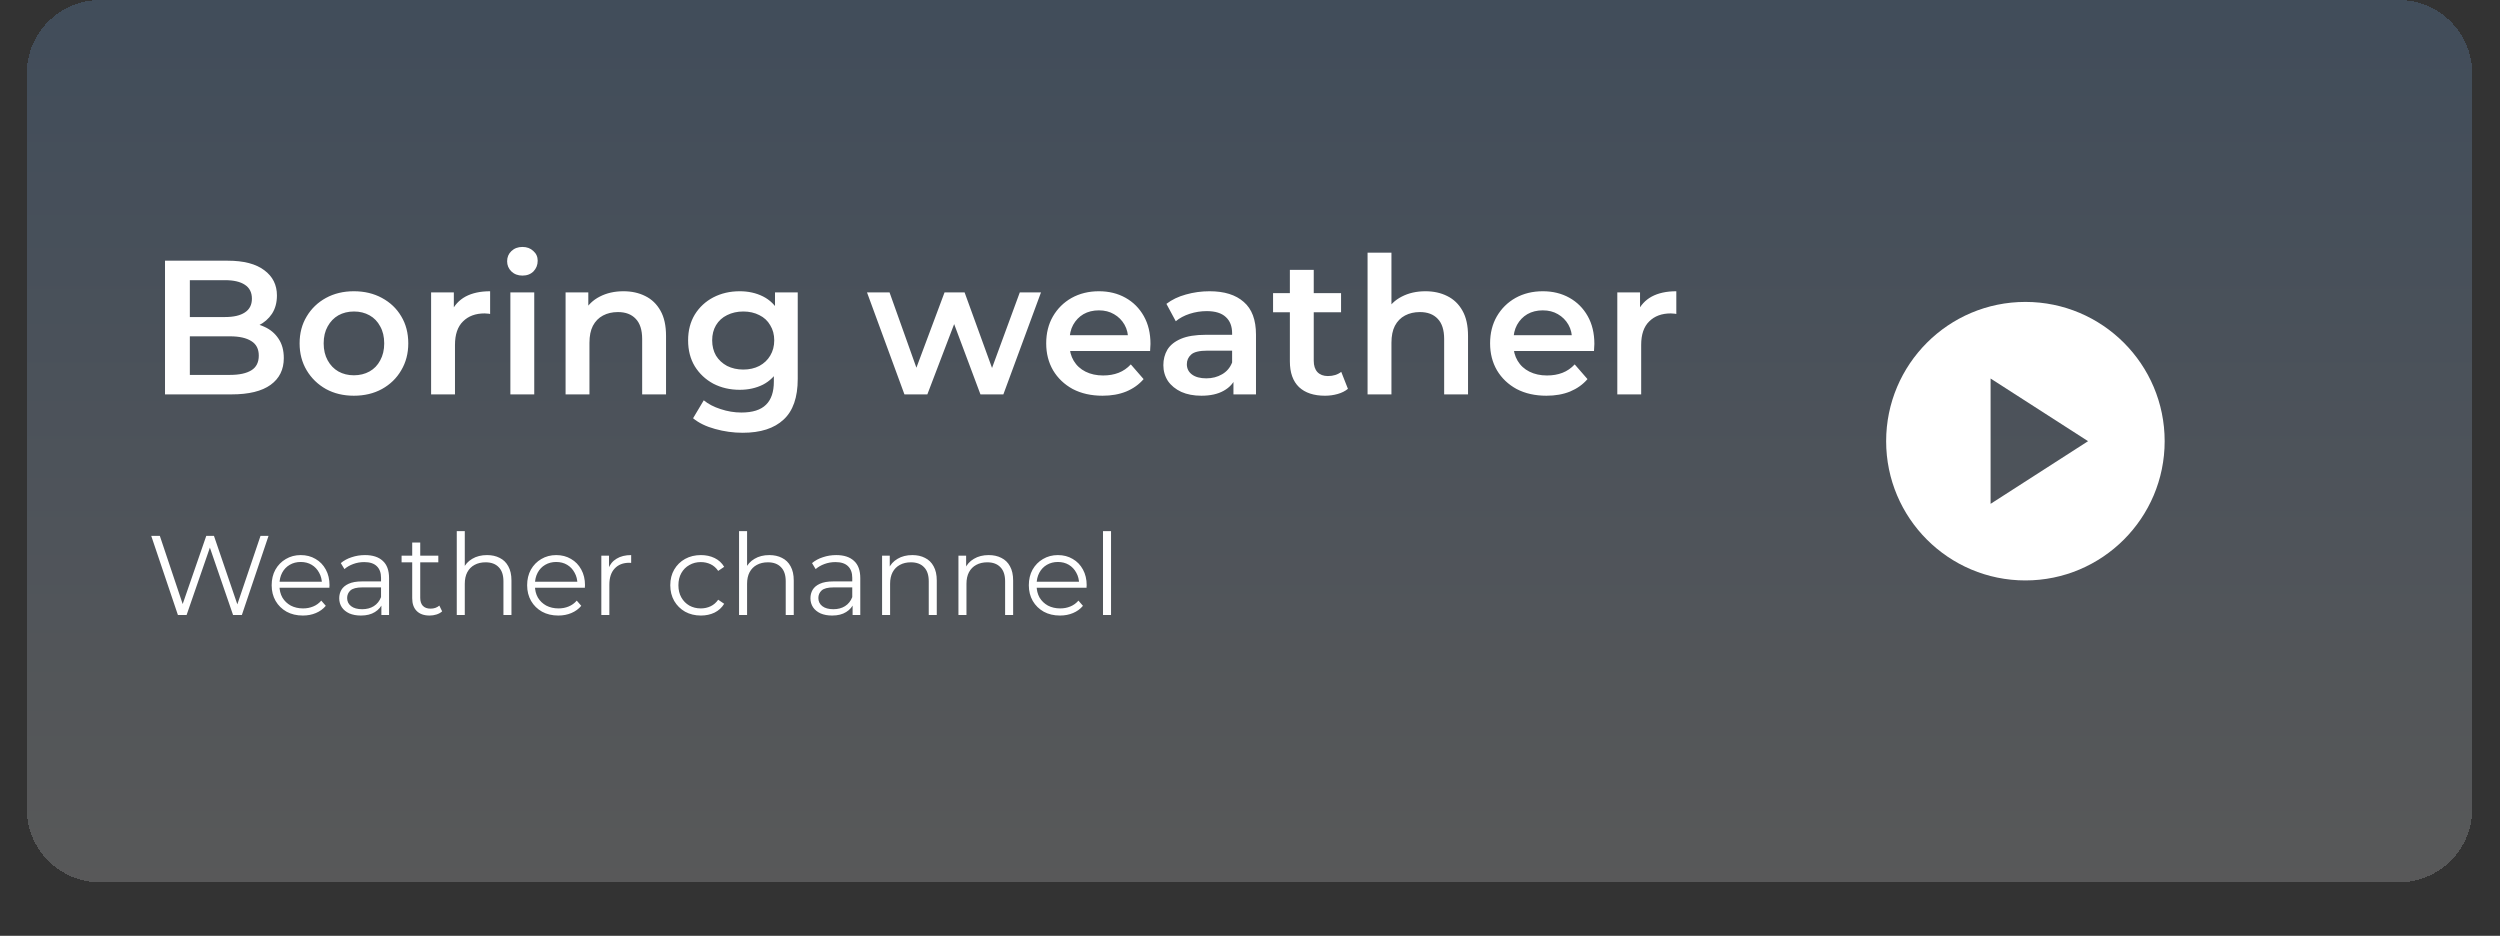 <svg width="374" height="140" viewBox="0 0 374 140" fill="none" xmlns="http://www.w3.org/2000/svg">
<rect x="0" y="0" width="374" height="140" fill="#333333" stroke="none"/>
<g>
<path d="M4 121V11C4 4.925 8.925 0 15 0H358.848C364.923 0 369.848 4.925 369.848 11V121C369.848 127.075 364.923 132 358.848 132H15C8.925 132 4 127.075 4 121Z" fill="url(#paint0_linear_15_2)" fill-opacity="0.42" shape-rendering="crispEdges"/>
</g>
<g>
<path d="M24.686 59V39H34.057C36.457 39 38.286 39.476 39.543 40.429C40.8 41.362 41.429 42.619 41.429 44.2C41.429 45.267 41.181 46.181 40.686 46.943C40.191 47.686 39.524 48.267 38.686 48.686C37.867 49.086 36.971 49.286 36 49.286L36.514 48.257C37.638 48.257 38.648 48.467 39.543 48.886C40.438 49.286 41.143 49.876 41.657 50.657C42.191 51.438 42.457 52.41 42.457 53.571C42.457 55.286 41.8 56.619 40.486 57.571C39.171 58.524 37.219 59 34.629 59H24.686ZM28.4 56.086H34.4C35.791 56.086 36.857 55.857 37.6 55.4C38.343 54.943 38.714 54.209 38.714 53.2C38.714 52.209 38.343 51.486 37.6 51.029C36.857 50.552 35.791 50.314 34.4 50.314H28.114V47.429H33.657C34.952 47.429 35.943 47.2 36.629 46.743C37.333 46.286 37.686 45.6 37.686 44.686C37.686 43.752 37.333 43.057 36.629 42.6C35.943 42.143 34.952 41.914 33.657 41.914H28.4V56.086ZM52.935 59.2C51.374 59.2 49.983 58.867 48.764 58.2C47.545 57.514 46.583 56.581 45.878 55.4C45.174 54.219 44.821 52.876 44.821 51.371C44.821 49.848 45.174 48.505 45.878 47.343C46.583 46.162 47.545 45.238 48.764 44.571C49.983 43.905 51.374 43.571 52.935 43.571C54.516 43.571 55.916 43.905 57.136 44.571C58.374 45.238 59.336 46.152 60.021 47.314C60.726 48.476 61.078 49.829 61.078 51.371C61.078 52.876 60.726 54.219 60.021 55.4C59.336 56.581 58.374 57.514 57.136 58.2C55.916 58.867 54.516 59.2 52.935 59.2ZM52.935 56.143C53.812 56.143 54.593 55.952 55.278 55.571C55.964 55.191 56.497 54.638 56.878 53.914C57.278 53.191 57.478 52.343 57.478 51.371C57.478 50.381 57.278 49.533 56.878 48.829C56.497 48.105 55.964 47.552 55.278 47.171C54.593 46.791 53.821 46.6 52.964 46.6C52.088 46.6 51.307 46.791 50.621 47.171C49.955 47.552 49.421 48.105 49.021 48.829C48.621 49.533 48.421 50.381 48.421 51.371C48.421 52.343 48.621 53.191 49.021 53.914C49.421 54.638 49.955 55.191 50.621 55.571C51.307 55.952 52.078 56.143 52.935 56.143ZM64.493 59V43.743H67.894V47.943L67.493 46.714C67.951 45.686 68.665 44.905 69.636 44.371C70.627 43.838 71.855 43.571 73.322 43.571V46.971C73.17 46.933 73.027 46.914 72.894 46.914C72.76 46.895 72.627 46.886 72.493 46.886C71.141 46.886 70.065 47.286 69.265 48.086C68.465 48.867 68.065 50.038 68.065 51.6V59H64.493ZM76.352 59V43.743H79.923V59H76.352ZM78.152 41.229C77.485 41.229 76.933 41.019 76.495 40.6C76.076 40.181 75.866 39.676 75.866 39.086C75.866 38.476 76.076 37.971 76.495 37.571C76.933 37.152 77.485 36.943 78.152 36.943C78.819 36.943 79.361 37.143 79.78 37.543C80.219 37.924 80.438 38.41 80.438 39C80.438 39.629 80.228 40.162 79.809 40.6C79.39 41.019 78.838 41.229 78.152 41.229ZM93.268 43.571C94.487 43.571 95.573 43.809 96.525 44.286C97.496 44.762 98.258 45.495 98.811 46.486C99.363 47.457 99.639 48.714 99.639 50.257V59H96.068V50.714C96.068 49.362 95.744 48.352 95.096 47.686C94.468 47.019 93.582 46.686 92.439 46.686C91.601 46.686 90.858 46.857 90.211 47.2C89.563 47.543 89.058 48.057 88.696 48.743C88.354 49.41 88.182 50.257 88.182 51.286V59H84.611V43.743H88.011V47.857L87.411 46.6C87.944 45.629 88.716 44.886 89.725 44.371C90.754 43.838 91.934 43.571 93.268 43.571ZM111.112 64.743C109.703 64.743 108.322 64.552 106.969 64.171C105.636 63.809 104.541 63.276 103.683 62.571L105.283 59.886C105.95 60.438 106.788 60.876 107.798 61.2C108.826 61.543 109.864 61.714 110.912 61.714C112.588 61.714 113.817 61.324 114.598 60.543C115.379 59.781 115.769 58.629 115.769 57.086V54.371L116.055 50.914L115.941 47.457V43.743H119.341V56.686C119.341 59.448 118.636 61.476 117.226 62.771C115.817 64.086 113.779 64.743 111.112 64.743ZM110.655 58.314C109.207 58.314 107.893 58.01 106.712 57.4C105.55 56.771 104.626 55.905 103.941 54.8C103.274 53.695 102.941 52.4 102.941 50.914C102.941 49.448 103.274 48.162 103.941 47.057C104.626 45.952 105.55 45.095 106.712 44.486C107.893 43.876 109.207 43.571 110.655 43.571C111.95 43.571 113.112 43.829 114.141 44.343C115.169 44.857 115.988 45.657 116.598 46.743C117.226 47.829 117.541 49.219 117.541 50.914C117.541 52.609 117.226 54.01 116.598 55.114C115.988 56.2 115.169 57.01 114.141 57.543C113.112 58.057 111.95 58.314 110.655 58.314ZM111.198 55.286C112.093 55.286 112.893 55.105 113.598 54.743C114.303 54.362 114.845 53.848 115.226 53.2C115.626 52.533 115.826 51.771 115.826 50.914C115.826 50.057 115.626 49.305 115.226 48.657C114.845 47.99 114.303 47.486 113.598 47.143C112.893 46.781 112.093 46.6 111.198 46.6C110.303 46.6 109.493 46.781 108.769 47.143C108.064 47.486 107.512 47.99 107.112 48.657C106.731 49.305 106.541 50.057 106.541 50.914C106.541 51.771 106.731 52.533 107.112 53.2C107.512 53.848 108.064 54.362 108.769 54.743C109.493 55.105 110.303 55.286 111.198 55.286ZM135.304 59L129.704 43.743H133.075L137.875 57.2H136.275L141.304 43.743H144.304L149.189 57.2H147.618L152.561 43.743H155.732L150.104 59H146.675L142.218 47.086H143.275L138.732 59H135.304ZM164.941 59.2C163.245 59.2 161.76 58.867 160.483 58.2C159.226 57.514 158.245 56.581 157.541 55.4C156.855 54.219 156.512 52.876 156.512 51.371C156.512 49.848 156.845 48.505 157.512 47.343C158.198 46.162 159.131 45.238 160.312 44.571C161.512 43.905 162.874 43.571 164.398 43.571C165.883 43.571 167.207 43.895 168.369 44.543C169.531 45.191 170.445 46.105 171.112 47.286C171.779 48.467 172.112 49.857 172.112 51.457C172.112 51.609 172.103 51.781 172.083 51.971C172.083 52.162 172.074 52.343 172.055 52.514H159.341V50.143H170.169L168.769 50.886C168.788 50.01 168.607 49.238 168.226 48.571C167.845 47.905 167.322 47.381 166.655 47C166.007 46.619 165.255 46.429 164.398 46.429C163.522 46.429 162.75 46.619 162.083 47C161.436 47.381 160.922 47.914 160.541 48.6C160.179 49.267 159.998 50.057 159.998 50.971V51.543C159.998 52.457 160.207 53.267 160.626 53.971C161.045 54.676 161.636 55.219 162.398 55.6C163.16 55.981 164.036 56.171 165.026 56.171C165.883 56.171 166.655 56.038 167.341 55.771C168.026 55.505 168.636 55.086 169.169 54.514L171.083 56.714C170.398 57.514 169.531 58.133 168.483 58.571C167.455 58.99 166.274 59.2 164.941 59.2ZM184.524 59V55.914L184.324 55.257V49.857C184.324 48.809 184.01 48 183.381 47.429C182.753 46.838 181.8 46.543 180.524 46.543C179.667 46.543 178.819 46.676 177.981 46.943C177.162 47.209 176.467 47.581 175.896 48.057L174.496 45.457C175.315 44.829 176.286 44.362 177.41 44.057C178.553 43.733 179.734 43.571 180.953 43.571C183.162 43.571 184.867 44.105 186.067 45.171C187.286 46.219 187.896 47.848 187.896 50.057V59H184.524ZM179.724 59.2C178.581 59.2 177.581 59.01 176.724 58.629C175.867 58.229 175.2 57.686 174.724 57C174.267 56.295 174.038 55.505 174.038 54.629C174.038 53.771 174.238 53 174.638 52.314C175.057 51.629 175.734 51.086 176.667 50.686C177.6 50.286 178.838 50.086 180.381 50.086H184.81V52.457H180.638C179.419 52.457 178.6 52.657 178.181 53.057C177.762 53.438 177.553 53.914 177.553 54.486C177.553 55.133 177.81 55.648 178.324 56.029C178.838 56.41 179.553 56.6 180.467 56.6C181.343 56.6 182.124 56.4 182.81 56C183.515 55.6 184.019 55.01 184.324 54.229L184.924 56.371C184.581 57.267 183.962 57.962 183.067 58.457C182.191 58.952 181.076 59.2 179.724 59.2ZM198.222 59.2C196.546 59.2 195.25 58.771 194.336 57.914C193.422 57.038 192.965 55.752 192.965 54.057V40.371H196.536V53.971C196.536 54.695 196.717 55.257 197.079 55.657C197.46 56.057 197.984 56.257 198.65 56.257C199.45 56.257 200.117 56.048 200.65 55.629L201.65 58.171C201.231 58.514 200.717 58.771 200.108 58.943C199.498 59.114 198.869 59.2 198.222 59.2ZM190.45 46.714V43.857H200.622V46.714H190.45ZM213.246 43.571C214.465 43.571 215.55 43.809 216.503 44.286C217.474 44.762 218.236 45.495 218.788 46.486C219.341 47.457 219.617 48.714 219.617 50.257V59H216.046V50.714C216.046 49.362 215.722 48.352 215.074 47.686C214.446 47.019 213.56 46.686 212.417 46.686C211.579 46.686 210.836 46.857 210.188 47.2C209.541 47.543 209.036 48.057 208.674 48.743C208.331 49.41 208.16 50.257 208.16 51.286V59H204.588V37.8H208.16V47.857L207.388 46.6C207.922 45.629 208.693 44.886 209.703 44.371C210.731 43.838 211.912 43.571 213.246 43.571ZM231.347 59.2C229.652 59.2 228.166 58.867 226.89 58.2C225.633 57.514 224.652 56.581 223.947 55.4C223.261 54.219 222.918 52.876 222.918 51.371C222.918 49.848 223.252 48.505 223.918 47.343C224.604 46.162 225.537 45.238 226.718 44.571C227.918 43.905 229.28 43.571 230.804 43.571C232.29 43.571 233.614 43.895 234.775 44.543C235.937 45.191 236.852 46.105 237.518 47.286C238.185 48.467 238.518 49.857 238.518 51.457C238.518 51.609 238.509 51.781 238.49 51.971C238.49 52.162 238.48 52.343 238.461 52.514H225.747V50.143H236.575L235.175 50.886C235.194 50.01 235.014 49.238 234.633 48.571C234.252 47.905 233.728 47.381 233.061 47C232.414 46.619 231.661 46.429 230.804 46.429C229.928 46.429 229.156 46.619 228.49 47C227.842 47.381 227.328 47.914 226.947 48.6C226.585 49.267 226.404 50.057 226.404 50.971V51.543C226.404 52.457 226.614 53.267 227.033 53.971C227.452 54.676 228.042 55.219 228.804 55.6C229.566 55.981 230.442 56.171 231.433 56.171C232.29 56.171 233.061 56.038 233.747 55.771C234.433 55.505 235.042 55.086 235.575 54.514L237.49 56.714C236.804 57.514 235.937 58.133 234.89 58.571C233.861 58.99 232.68 59.2 231.347 59.2ZM241.949 59V43.743H245.349V47.943L244.949 46.714C245.406 45.686 246.12 44.905 247.092 44.371C248.082 43.838 249.311 43.571 250.777 43.571V46.971C250.625 46.933 250.482 46.914 250.349 46.914C250.216 46.895 250.082 46.886 249.949 46.886C248.596 46.886 247.52 47.286 246.72 48.086C245.92 48.867 245.52 50.038 245.52 51.6V59H241.949Z" fill="white"/>
</g>
<g>
<path d="M26.615 92L22.625 80.166H23.91L27.646 91.307H27.004L30.858 80.166H32.008L35.812 91.307H35.203L38.973 80.166H40.173L36.184 92H34.865L31.23 81.434H31.569L27.917 92H26.615ZM45.307 92.085C44.383 92.085 43.571 91.893 42.872 91.51C42.174 91.115 41.627 90.58 41.233 89.904C40.838 89.216 40.641 88.433 40.641 87.554C40.641 86.675 40.827 85.897 41.199 85.221C41.582 84.545 42.1 84.015 42.754 83.632C43.419 83.237 44.163 83.04 44.986 83.04C45.819 83.04 46.558 83.232 47.2 83.615C47.854 83.987 48.367 84.516 48.739 85.204C49.111 85.88 49.296 86.663 49.296 87.554C49.296 87.61 49.291 87.672 49.279 87.74C49.279 87.796 49.279 87.858 49.279 87.926H41.554V87.03H48.637L48.164 87.385C48.164 86.742 48.023 86.173 47.741 85.677C47.471 85.17 47.099 84.776 46.625 84.494C46.152 84.212 45.605 84.071 44.986 84.071C44.377 84.071 43.83 84.212 43.346 84.494C42.861 84.776 42.483 85.17 42.213 85.677C41.943 86.184 41.807 86.765 41.807 87.419V87.605C41.807 88.281 41.954 88.878 42.247 89.397C42.551 89.904 42.968 90.304 43.498 90.597C44.039 90.879 44.653 91.019 45.34 91.019C45.882 91.019 46.383 90.924 46.845 90.732C47.319 90.54 47.724 90.248 48.062 89.853L48.739 90.631C48.344 91.104 47.848 91.465 47.251 91.713C46.665 91.961 46.017 92.085 45.307 92.085ZM57.054 92V90.039L57.003 89.718V86.438C57.003 85.683 56.789 85.103 56.361 84.697C55.944 84.291 55.318 84.088 54.484 84.088C53.909 84.088 53.363 84.184 52.844 84.376C52.326 84.567 51.886 84.821 51.526 85.136L50.985 84.24C51.436 83.857 51.977 83.564 52.608 83.361C53.239 83.147 53.904 83.04 54.603 83.04C55.752 83.04 56.637 83.327 57.257 83.902C57.888 84.466 58.203 85.328 58.203 86.489V92H57.054ZM53.994 92.085C53.329 92.085 52.749 91.978 52.253 91.763C51.768 91.538 51.396 91.234 51.137 90.85C50.878 90.456 50.748 90.005 50.748 89.498C50.748 89.036 50.855 88.619 51.069 88.247C51.295 87.864 51.655 87.559 52.151 87.334C52.658 87.097 53.335 86.979 54.18 86.979H57.24V87.875H54.214C53.357 87.875 52.76 88.027 52.422 88.332C52.095 88.636 51.931 89.013 51.931 89.464C51.931 89.971 52.129 90.377 52.523 90.681C52.918 90.986 53.47 91.138 54.18 91.138C54.856 91.138 55.437 90.986 55.921 90.681C56.417 90.366 56.778 89.915 57.003 89.329L57.274 90.157C57.048 90.743 56.654 91.211 56.09 91.561C55.538 91.91 54.839 92.085 53.994 92.085ZM64.27 92.085C63.436 92.085 62.794 91.859 62.343 91.408C61.892 90.957 61.666 90.321 61.666 89.498V81.163H62.867V89.43C62.867 89.949 62.996 90.349 63.256 90.631C63.526 90.912 63.909 91.053 64.405 91.053C64.935 91.053 65.374 90.901 65.724 90.597L66.146 91.459C65.91 91.673 65.622 91.831 65.284 91.932C64.957 92.034 64.619 92.085 64.27 92.085ZM60.077 84.122V83.125H65.572V84.122H60.077ZM72.862 83.04C73.584 83.04 74.215 83.181 74.756 83.463C75.308 83.733 75.736 84.15 76.04 84.714C76.356 85.277 76.514 85.987 76.514 86.844V92H75.314V86.962C75.314 86.027 75.077 85.322 74.603 84.849C74.141 84.364 73.488 84.122 72.642 84.122C72.011 84.122 71.459 84.252 70.986 84.511C70.524 84.759 70.163 85.125 69.904 85.61C69.656 86.083 69.532 86.658 69.532 87.334V92H68.332V79.456H69.532V85.559L69.295 85.103C69.577 84.46 70.028 83.959 70.647 83.598C71.267 83.226 72.006 83.04 72.862 83.04ZM83.526 92.085C82.602 92.085 81.79 91.893 81.091 91.51C80.393 91.115 79.846 90.58 79.452 89.904C79.057 89.216 78.86 88.433 78.86 87.554C78.86 86.675 79.046 85.897 79.418 85.221C79.801 84.545 80.32 84.015 80.973 83.632C81.638 83.237 82.382 83.04 83.205 83.04C84.039 83.04 84.777 83.232 85.419 83.615C86.073 83.987 86.586 84.516 86.958 85.204C87.33 85.88 87.516 86.663 87.516 87.554C87.516 87.61 87.51 87.672 87.499 87.74C87.499 87.796 87.499 87.858 87.499 87.926H79.773V87.03H86.856L86.383 87.385C86.383 86.742 86.242 86.173 85.96 85.677C85.69 85.17 85.318 84.776 84.844 84.494C84.371 84.212 83.825 84.071 83.205 84.071C82.596 84.071 82.049 84.212 81.565 84.494C81.08 84.776 80.703 85.17 80.432 85.677C80.162 86.184 80.026 86.765 80.026 87.419V87.605C80.026 88.281 80.173 88.878 80.466 89.397C80.77 89.904 81.187 90.304 81.717 90.597C82.258 90.879 82.872 91.019 83.56 91.019C84.101 91.019 84.602 90.924 85.064 90.732C85.538 90.54 85.943 90.248 86.281 89.853L86.958 90.631C86.563 91.104 86.067 91.465 85.47 91.713C84.884 91.961 84.236 92.085 83.526 92.085ZM89.959 92V83.125H91.108V85.542L90.99 85.119C91.238 84.443 91.655 83.93 92.241 83.581C92.827 83.22 93.554 83.04 94.422 83.04V84.207C94.377 84.207 94.332 84.207 94.287 84.207C94.242 84.195 94.196 84.19 94.151 84.19C93.216 84.19 92.483 84.477 91.954 85.052C91.424 85.615 91.159 86.421 91.159 87.469V92H89.959ZM104.854 92.085C103.975 92.085 103.186 91.893 102.487 91.51C101.8 91.115 101.259 90.58 100.864 89.904C100.47 89.216 100.273 88.433 100.273 87.554C100.273 86.663 100.47 85.88 100.864 85.204C101.259 84.528 101.8 83.998 102.487 83.615C103.186 83.232 103.975 83.04 104.854 83.04C105.609 83.04 106.291 83.187 106.9 83.48C107.508 83.773 107.987 84.212 108.337 84.798L107.441 85.407C107.136 84.956 106.759 84.624 106.308 84.409C105.857 84.195 105.367 84.088 104.837 84.088C104.206 84.088 103.637 84.235 103.13 84.528C102.622 84.809 102.222 85.21 101.929 85.728C101.636 86.246 101.49 86.855 101.49 87.554C101.49 88.253 101.636 88.861 101.929 89.38C102.222 89.898 102.622 90.304 103.13 90.597C103.637 90.879 104.206 91.019 104.837 91.019C105.367 91.019 105.857 90.912 106.308 90.698C106.759 90.484 107.136 90.157 107.441 89.718L108.337 90.326C107.987 90.901 107.508 91.341 106.9 91.645C106.291 91.938 105.609 92.085 104.854 92.085ZM115.093 83.04C115.814 83.04 116.446 83.181 116.987 83.463C117.539 83.733 117.967 84.15 118.271 84.714C118.587 85.277 118.745 85.987 118.745 86.844V92H117.544V86.962C117.544 86.027 117.308 85.322 116.834 84.849C116.372 84.364 115.719 84.122 114.873 84.122C114.242 84.122 113.69 84.252 113.217 84.511C112.755 84.759 112.394 85.125 112.135 85.61C111.887 86.083 111.763 86.658 111.763 87.334V92H110.562V79.456H111.763V85.559L111.526 85.103C111.808 84.46 112.259 83.959 112.878 83.598C113.498 83.226 114.237 83.04 115.093 83.04ZM127.549 92V90.039L127.498 89.718V86.438C127.498 85.683 127.284 85.103 126.856 84.697C126.439 84.291 125.813 84.088 124.979 84.088C124.404 84.088 123.858 84.184 123.339 84.376C122.821 84.567 122.381 84.821 122.021 85.136L121.48 84.24C121.931 83.857 122.472 83.564 123.103 83.361C123.734 83.147 124.399 83.04 125.098 83.04C126.247 83.04 127.132 83.327 127.752 83.902C128.383 84.466 128.698 85.328 128.698 86.489V92H127.549ZM124.489 92.085C123.824 92.085 123.244 91.978 122.748 91.763C122.263 91.538 121.891 91.234 121.632 90.85C121.373 90.456 121.243 90.005 121.243 89.498C121.243 89.036 121.35 88.619 121.564 88.247C121.79 87.864 122.15 87.559 122.646 87.334C123.153 87.097 123.83 86.979 124.675 86.979H127.735V87.875H124.709C123.852 87.875 123.255 88.027 122.917 88.332C122.59 88.636 122.426 89.013 122.426 89.464C122.426 89.971 122.624 90.377 123.018 90.681C123.413 90.986 123.965 91.138 124.675 91.138C125.351 91.138 125.932 90.986 126.416 90.681C126.912 90.366 127.273 89.915 127.498 89.329L127.769 90.157C127.543 90.743 127.149 91.211 126.585 91.561C126.033 91.91 125.334 92.085 124.489 92.085ZM136.489 83.04C137.211 83.04 137.842 83.181 138.383 83.463C138.935 83.733 139.363 84.15 139.667 84.714C139.983 85.277 140.141 85.987 140.141 86.844V92H138.941V86.962C138.941 86.027 138.704 85.322 138.231 84.849C137.768 84.364 137.115 84.122 136.269 84.122C135.638 84.122 135.086 84.252 134.613 84.511C134.151 84.759 133.79 85.125 133.531 85.61C133.283 86.083 133.159 86.658 133.159 87.334V92H131.959V83.125H133.108V85.559L132.922 85.103C133.204 84.46 133.655 83.959 134.275 83.598C134.894 83.226 135.633 83.04 136.489 83.04ZM147.914 83.04C148.635 83.04 149.266 83.181 149.807 83.463C150.359 83.733 150.788 84.15 151.092 84.714C151.408 85.277 151.565 85.987 151.565 86.844V92H150.365V86.962C150.365 86.027 150.128 85.322 149.655 84.849C149.193 84.364 148.539 84.122 147.694 84.122C147.063 84.122 146.511 84.252 146.037 84.511C145.575 84.759 145.214 85.125 144.955 85.61C144.707 86.083 144.583 86.658 144.583 87.334V92H143.383V83.125H144.533V85.559L144.347 85.103C144.628 84.46 145.079 83.959 145.699 83.598C146.319 83.226 147.057 83.04 147.914 83.04ZM158.577 92.085C157.653 92.085 156.842 91.893 156.143 91.51C155.444 91.115 154.898 90.58 154.503 89.904C154.109 89.216 153.912 88.433 153.912 87.554C153.912 86.675 154.097 85.897 154.469 85.221C154.853 84.545 155.371 84.015 156.025 83.632C156.69 83.237 157.434 83.04 158.256 83.04C159.09 83.04 159.828 83.232 160.471 83.615C161.125 83.987 161.637 84.516 162.009 85.204C162.381 85.88 162.567 86.663 162.567 87.554C162.567 87.61 162.562 87.672 162.55 87.74C162.55 87.796 162.55 87.858 162.55 87.926H154.824V87.03H161.908L161.434 87.385C161.434 86.742 161.294 86.173 161.012 85.677C160.741 85.17 160.369 84.776 159.896 84.494C159.423 84.212 158.876 84.071 158.256 84.071C157.648 84.071 157.101 84.212 156.616 84.494C156.132 84.776 155.754 85.17 155.484 85.677C155.213 86.184 155.078 86.765 155.078 87.419V87.605C155.078 88.281 155.225 88.878 155.518 89.397C155.822 89.904 156.239 90.304 156.769 90.597C157.31 90.879 157.924 91.019 158.611 91.019C159.152 91.019 159.654 90.924 160.116 90.732C160.589 90.54 160.995 90.248 161.333 89.853L162.009 90.631C161.615 91.104 161.119 91.465 160.522 91.713C159.936 91.961 159.287 92.085 158.577 92.085ZM165.01 92V79.456H166.211V92H165.01Z" fill="white"/>
</g>
<g clip-path="url(#clip0_15_2)">
<path d="M303 45.167C291.5 45.167 282.167 54.5 282.167 66C282.167 77.5 291.5 86.833 303 86.833C314.5 86.833 323.833 77.5 323.833 66C323.833 54.5 314.5 45.167 303 45.167ZM297.792 75.375V56.625L312.375 66L297.792 75.375Z" fill="white"/>
</g>
<defs>
<linearGradient id="paint0_linear_15_2" x1="186.924" y1="0" x2="186.924" y2="132" gradientUnits="userSpaceOnUse">
<stop stop-color="#7CB8FF" stop-opacity="0.46"/>
<stop offset="1" stop-color="#F8FBFF" stop-opacity="0.45"/>
</linearGradient>
<clipPath id="clip0_15_2">
<rect width="50" height="50" fill="white" transform="translate(278 41)"/>
</clipPath>
</defs>
</svg>
